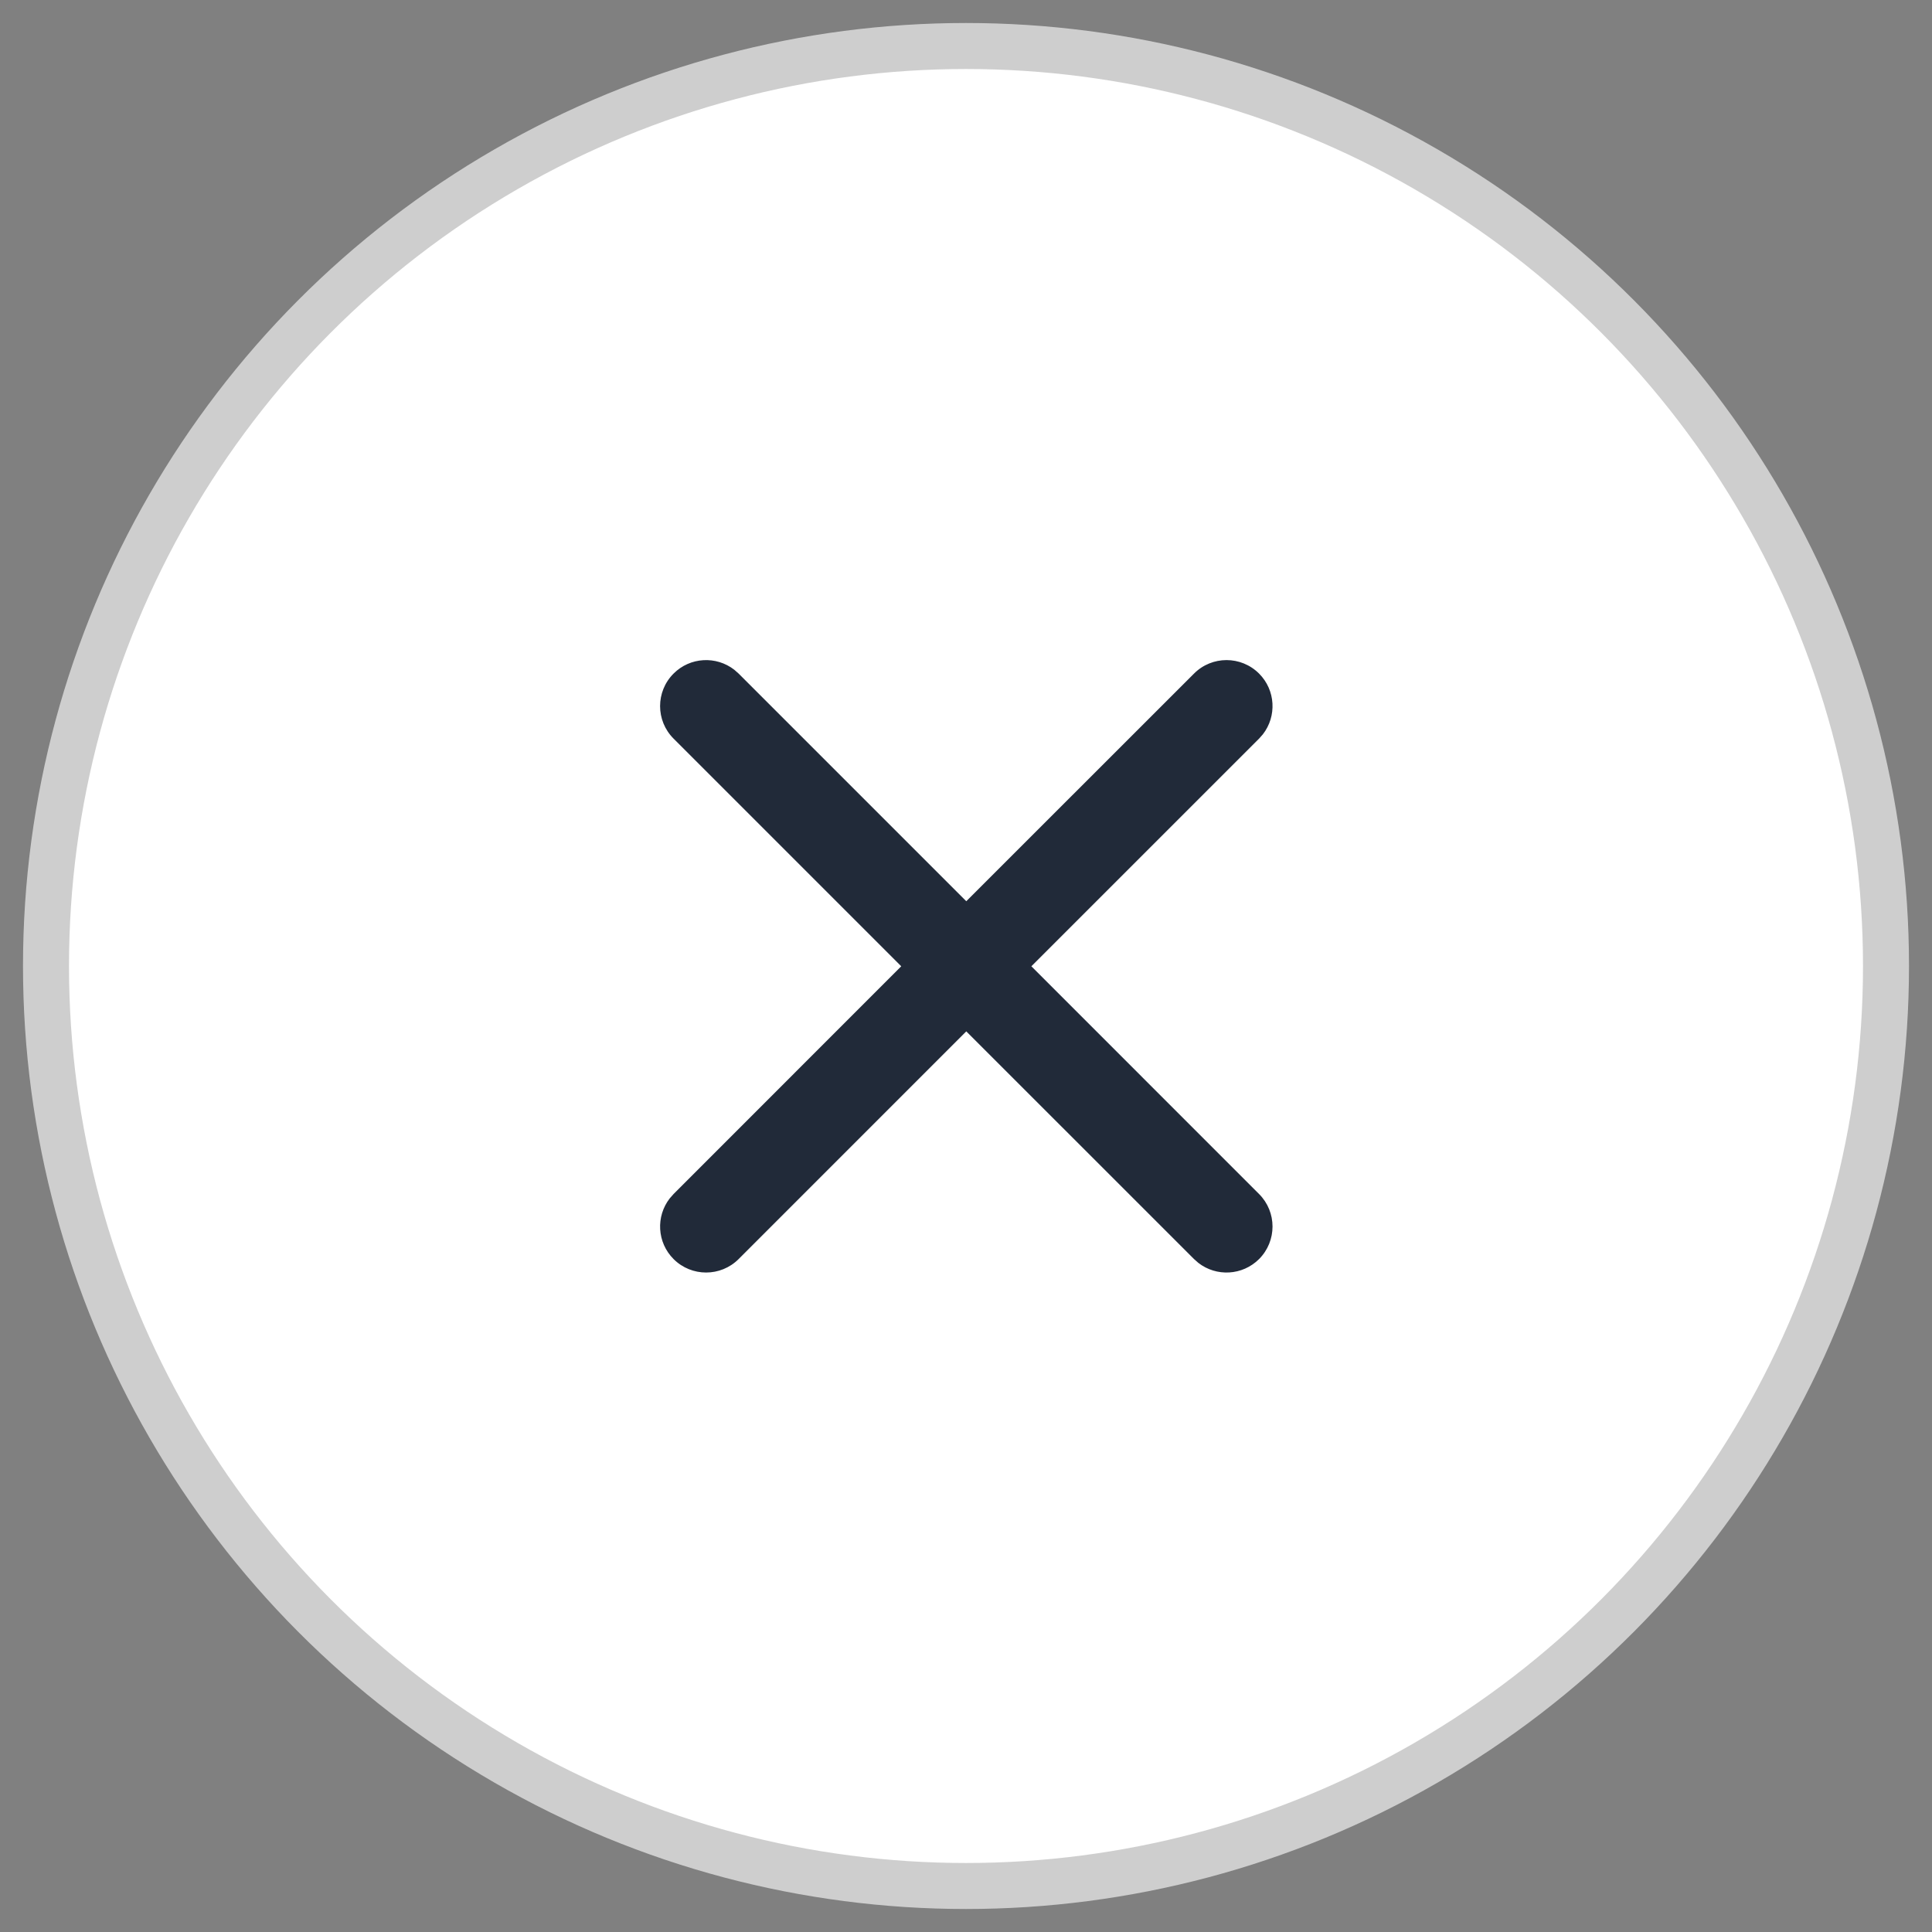 <?xml version="1.0" encoding="UTF-8"?>
<svg width="42px" height="42px" viewBox="0 0 42 42" version="1.1" xmlns="http://www.w3.org/2000/svg" xmlns:xlink="http://www.w3.org/1999/xlink">
    <rect x="0" y="0" width="42" height="42" fill="#808080" stroke="none"/>
    <title>9613A137-02B8-4DC3-9528-DFB003C002C9</title>
    <g id="Symbols" stroke="none" stroke-width="1" fill="none" fill-rule="evenodd">
        <g id="Group-2" transform="translate(1, 1)">
            <circle id="Oval" stroke="#CECECE" fill="#FFFFFF" cx="20" cy="20" r="20"></circle>
            <g id="Group" transform="translate(8, 8)" fill="#212A39" fill-rule="nonzero">
                <g id="Combined-Shape-2" transform="translate(5.35, 5.35)">
                    <path d="M1.613,0.21 L1.707,0.293 L6.656,5.242 L11.607,0.293 C11.997,-0.098 12.63,-0.098 13.021,0.293 C13.381,0.653 13.409,1.221 13.104,1.613 L13.021,1.707 L8.071,6.656 L13.021,11.607 C13.411,11.997 13.411,12.63 13.021,13.021 C12.66,13.381 12.093,13.409 11.701,13.104 L11.607,13.021 L6.656,8.071 L1.707,13.021 C1.317,13.411 0.683,13.411 0.293,13.021 C-0.068,12.66 -0.095,12.093 0.21,11.701 L0.293,11.607 L5.242,6.656 L0.293,1.707 C-0.098,1.317 -0.098,0.683 0.293,0.293 C0.653,-0.068 1.221,-0.095 1.613,0.21 Z" id="Combined-Shape"></path>
                </g>
            </g>
        </g>
    </g>
</svg>